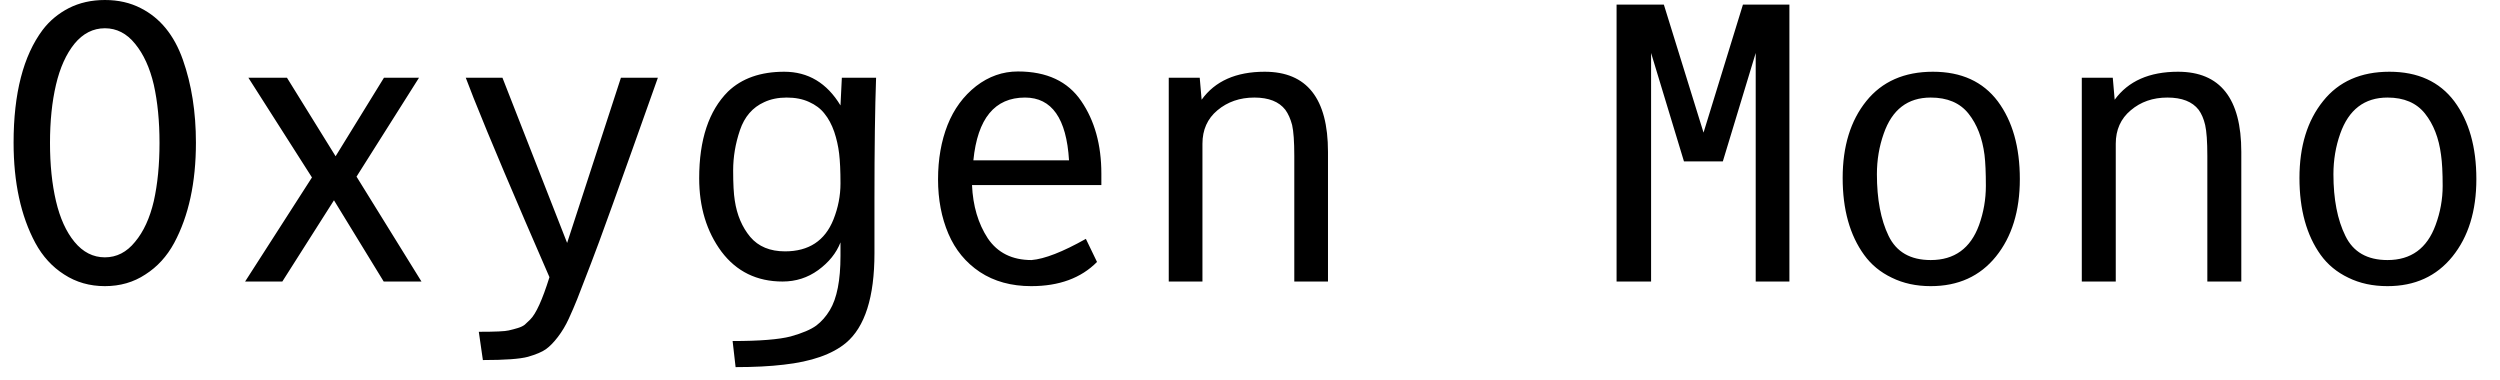 <svg width="92" height="14" viewBox="0 0 92 14" fill="none" xmlns="http://www.w3.org/2000/svg">
<path d="M4.97 1.61C4.663 1.23 4.293 1.04 3.86 1.04C3.427 1.04 3.053 1.23 2.74 1.61C2.433 1.99 2.207 2.493 2.06 3.12C1.913 3.747 1.84 4.46 1.84 5.26C1.84 6.06 1.913 6.773 2.06 7.4C2.207 8.027 2.433 8.527 2.74 8.9C3.053 9.28 3.427 9.47 3.86 9.47C4.293 9.47 4.663 9.28 4.97 8.9C5.283 8.527 5.513 8.027 5.66 7.4C5.8 6.773 5.87 6.06 5.87 5.26C5.87 4.46 5.8 3.747 5.66 3.12C5.513 2.493 5.283 1.99 4.97 1.61ZM5.35 10.1C4.917 10.387 4.42 10.53 3.86 10.53C3.3 10.53 2.8 10.387 2.36 10.1C1.92 9.82 1.567 9.433 1.3 8.94C0.767 7.947 0.5 6.717 0.5 5.25C0.5 3.437 0.857 2.053 1.57 1.1C1.823 0.767 2.143 0.5 2.53 0.3C2.923 0.1 3.367 0 3.86 0C4.353 0 4.793 0.1 5.18 0.3C5.893 0.66 6.41 1.293 6.73 2.2C7.05 3.107 7.21 4.123 7.21 5.25C7.21 6.717 6.943 7.947 6.41 8.94C6.143 9.433 5.79 9.82 5.35 10.1ZM11.48 6.53L9.14 2.86H10.56L12.35 5.75L14.13 2.86H15.42L13.12 6.5L15.51 10.36H14.12L12.29 7.37L10.39 10.36H9.02L11.48 6.53ZM18.49 2.86L20.87 8.94L22.85 2.86H24.21C22.823 6.773 22.003 9.05 21.75 9.69C21.503 10.337 21.333 10.777 21.24 11.01C21.147 11.243 21.043 11.483 20.93 11.73C20.817 11.977 20.683 12.2 20.53 12.4C20.377 12.6 20.23 12.75 20.09 12.85C19.95 12.95 19.73 13.043 19.43 13.13C19.137 13.21 18.583 13.25 17.77 13.25L17.62 12.21C18.227 12.21 18.593 12.193 18.72 12.16C18.84 12.133 18.953 12.103 19.06 12.07C19.167 12.037 19.25 11.997 19.31 11.95C19.363 11.903 19.43 11.84 19.51 11.76C19.723 11.553 19.96 11.033 20.22 10.2C18.933 7.247 18.003 5.05 17.43 3.61L17.14 2.86H18.49ZM30.93 9.42V8.92C30.777 9.313 30.503 9.653 30.11 9.94C29.723 10.22 29.287 10.36 28.8 10.36C27.853 10.36 27.103 9.993 26.55 9.26C26.003 8.52 25.73 7.62 25.73 6.56C25.73 5.14 26.083 4.077 26.79 3.37C27.297 2.883 27.987 2.64 28.86 2.64C29.74 2.64 30.43 3.053 30.93 3.88L30.98 2.86H32.24C32.2 3.98 32.18 5.463 32.18 7.31V9.32C32.18 10.933 31.83 12.033 31.13 12.62C30.623 13.04 29.86 13.307 28.84 13.42C28.34 13.48 27.75 13.51 27.07 13.51L26.96 12.55C27.953 12.55 28.667 12.493 29.1 12.38C29.527 12.26 29.84 12.127 30.04 11.98C30.233 11.833 30.4 11.643 30.54 11.41C30.8 10.977 30.93 10.313 30.93 9.42ZM30.34 4.18C30.2 4 30.01 3.857 29.77 3.75C29.537 3.643 29.263 3.59 28.95 3.59C28.637 3.59 28.36 3.647 28.12 3.76C27.693 3.953 27.397 4.297 27.23 4.79C27.063 5.283 26.98 5.777 26.98 6.27C26.98 6.763 27 7.133 27.04 7.38C27.12 7.913 27.31 8.36 27.61 8.72C27.91 9.073 28.337 9.25 28.89 9.25C29.763 9.25 30.357 8.86 30.67 8.08C30.843 7.647 30.93 7.203 30.93 6.75C30.93 6.29 30.913 5.923 30.88 5.65C30.847 5.377 30.787 5.11 30.7 4.85C30.607 4.583 30.487 4.36 30.34 4.18ZM36.06 10.01C35.54 9.663 35.153 9.193 34.9 8.6C34.647 8.007 34.52 7.34 34.52 6.6C34.52 5.86 34.637 5.193 34.87 4.6C35.103 4.013 35.453 3.537 35.92 3.17C36.387 2.81 36.9 2.63 37.46 2.63C38.52 2.63 39.297 2.993 39.79 3.72C40.283 4.44 40.53 5.33 40.53 6.39V6.81H35.77C35.803 7.577 35.997 8.23 36.35 8.77C36.71 9.303 37.247 9.57 37.96 9.57C38.44 9.53 39.107 9.27 39.96 8.79L40.37 9.64C39.783 10.233 38.977 10.53 37.95 10.53C37.217 10.53 36.587 10.357 36.06 10.01ZM35.82 5.9H39.34C39.247 4.36 38.707 3.59 37.72 3.59C36.607 3.59 35.973 4.36 35.82 5.9ZM46.54 2.64C48.093 2.64 48.87 3.623 48.87 5.59V10.36H47.63V5.74C47.63 5.213 47.603 4.833 47.55 4.6C47.49 4.373 47.407 4.187 47.3 4.04C47.067 3.74 46.687 3.59 46.16 3.59C45.627 3.59 45.173 3.747 44.8 4.06C44.433 4.367 44.25 4.777 44.25 5.29V10.36H43.01V2.86H44.15L44.22 3.67C44.713 2.983 45.487 2.64 46.54 2.64ZM61.97 5.94L60.76 1.95V10.36H59.49V0.17H61.23L62.69 4.88L64.14 0.17H65.85V10.36H64.61V1.95L63.4 5.94H61.97ZM71.05 9.57C71.923 9.57 72.517 9.14 72.83 8.28C72.997 7.813 73.08 7.333 73.08 6.84C73.08 6.353 73.063 5.973 73.03 5.7C72.95 5.08 72.753 4.573 72.44 4.18C72.127 3.787 71.663 3.59 71.05 3.59C70.203 3.59 69.627 4.033 69.32 4.92C69.153 5.393 69.07 5.89 69.07 6.41C69.07 7.33 69.213 8.087 69.5 8.68C69.787 9.273 70.303 9.57 71.05 9.57ZM73.52 3.73C74.06 4.457 74.33 5.41 74.33 6.59C74.33 7.763 74.037 8.713 73.45 9.44C72.863 10.167 72.063 10.53 71.05 10.53C70.517 10.53 70.04 10.427 69.62 10.22C69.2 10.02 68.86 9.74 68.6 9.38C68.073 8.653 67.81 7.71 67.81 6.55C67.81 5.383 68.1 4.44 68.68 3.72C69.26 3 70.077 2.64 71.13 2.64C72.177 2.64 72.973 3.003 73.52 3.73ZM80.15 2.64C81.703 2.64 82.48 3.623 82.48 5.59V10.36H81.23V5.74C81.23 5.213 81.203 4.833 81.15 4.6C81.097 4.373 81.017 4.187 80.91 4.04C80.677 3.74 80.293 3.59 79.76 3.59C79.227 3.59 78.777 3.747 78.41 4.06C78.043 4.367 77.86 4.777 77.86 5.29V10.36H76.61V2.86H77.75L77.82 3.67C78.32 2.983 79.097 2.64 80.15 2.64ZM87.86 9.57C88.727 9.57 89.317 9.14 89.63 8.28C89.803 7.813 89.89 7.333 89.89 6.84C89.89 6.353 89.87 5.973 89.83 5.7C89.75 5.08 89.553 4.573 89.24 4.18C88.927 3.787 88.467 3.59 87.86 3.59C87.013 3.59 86.433 4.033 86.12 4.92C85.953 5.393 85.87 5.89 85.87 6.41C85.87 7.33 86.017 8.087 86.31 8.68C86.597 9.273 87.113 9.57 87.86 9.57ZM90.32 3.73C90.86 4.457 91.13 5.41 91.13 6.59C91.13 7.763 90.837 8.713 90.25 9.44C89.663 10.167 88.867 10.53 87.86 10.53C87.32 10.53 86.84 10.427 86.42 10.22C86 10.02 85.66 9.74 85.4 9.38C84.88 8.653 84.62 7.71 84.62 6.55C84.62 5.383 84.91 4.44 85.49 3.72C86.063 3 86.877 2.64 87.93 2.64C88.977 2.64 89.773 3.003 90.32 3.73Z" fill="black"/>
</svg>
